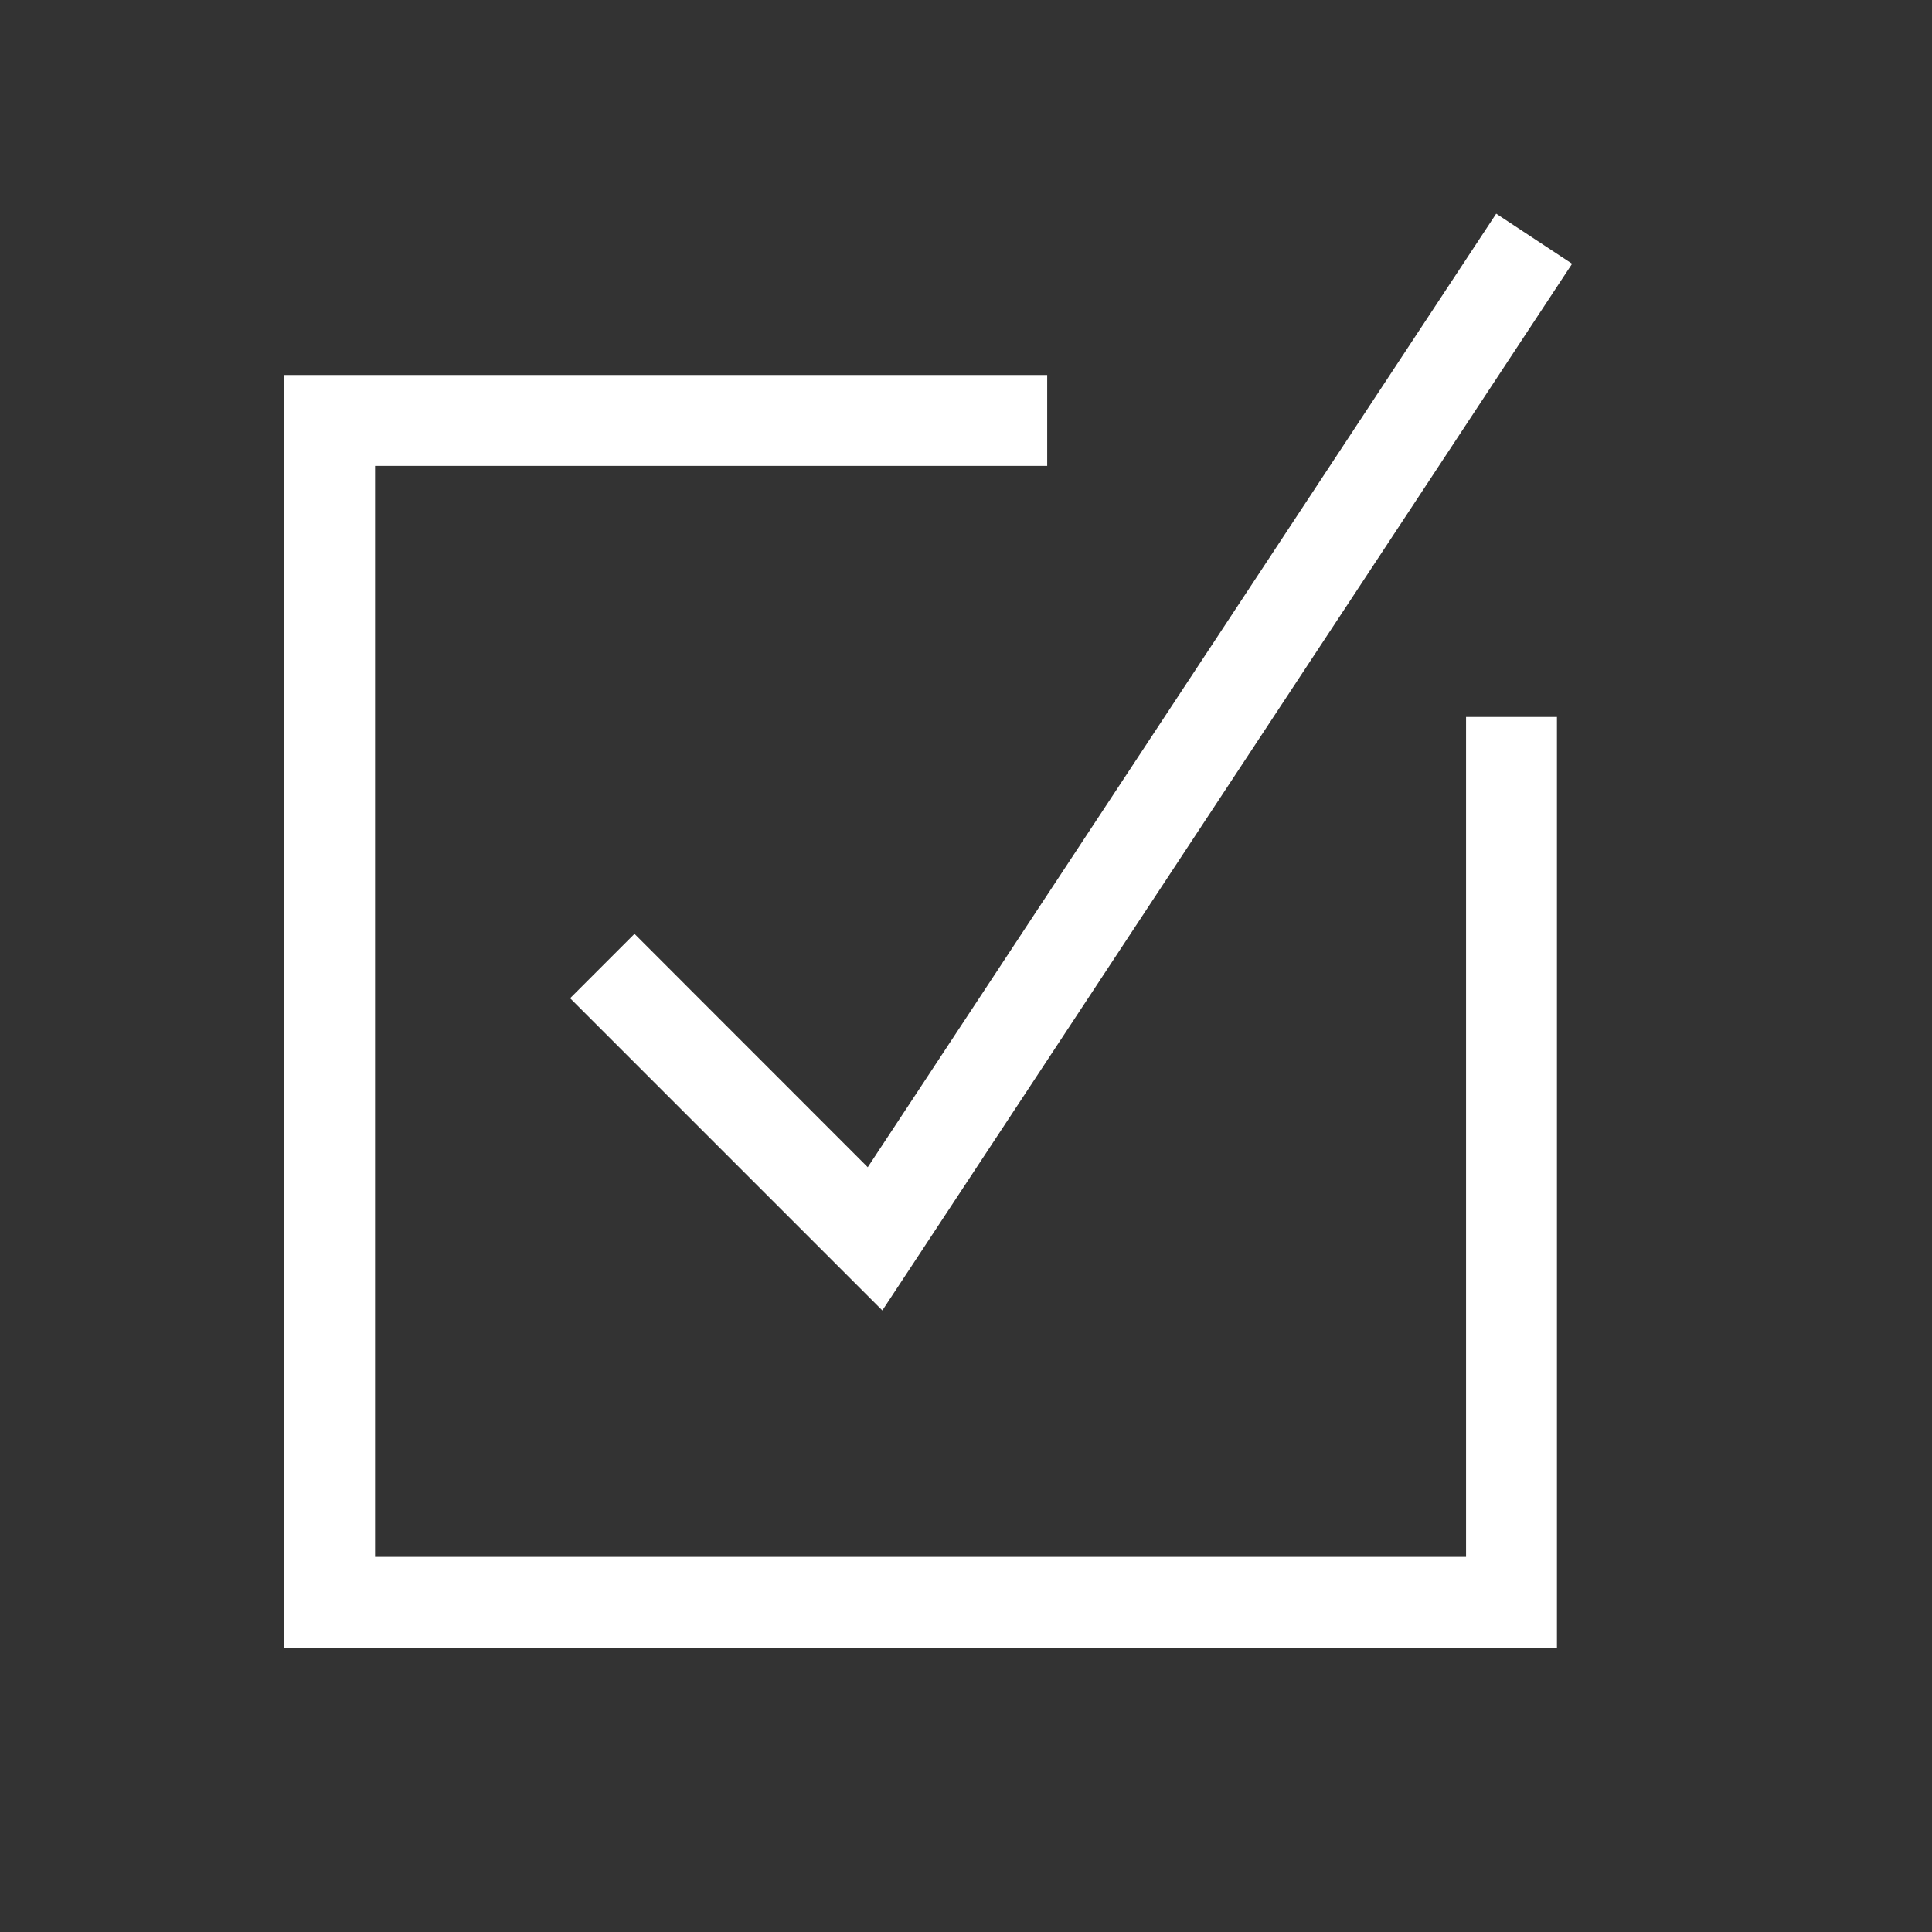 <!-- Generated by IcoMoon.io -->
<svg version="1.1" xmlns="http://www.w3.org/2000/svg" width="40" height="40" viewBox="0 0 40 40">
<rect x="0" y="0" width="40" height="40" fill="#333333" stroke="none"/>
<title>th-check-box</title>
<path fill="#fff" d="M30.353 14.844h1.882v19.273h-26.353v-26.353h15.799v1.882h-13.916v22.588h22.588v-17.391zM13.137 19.334l-1.333 1.333 6.464 6.464 14.281-21.67-1.572-1.037-13.011 19.742-4.83-4.832z"></path>
</svg>
